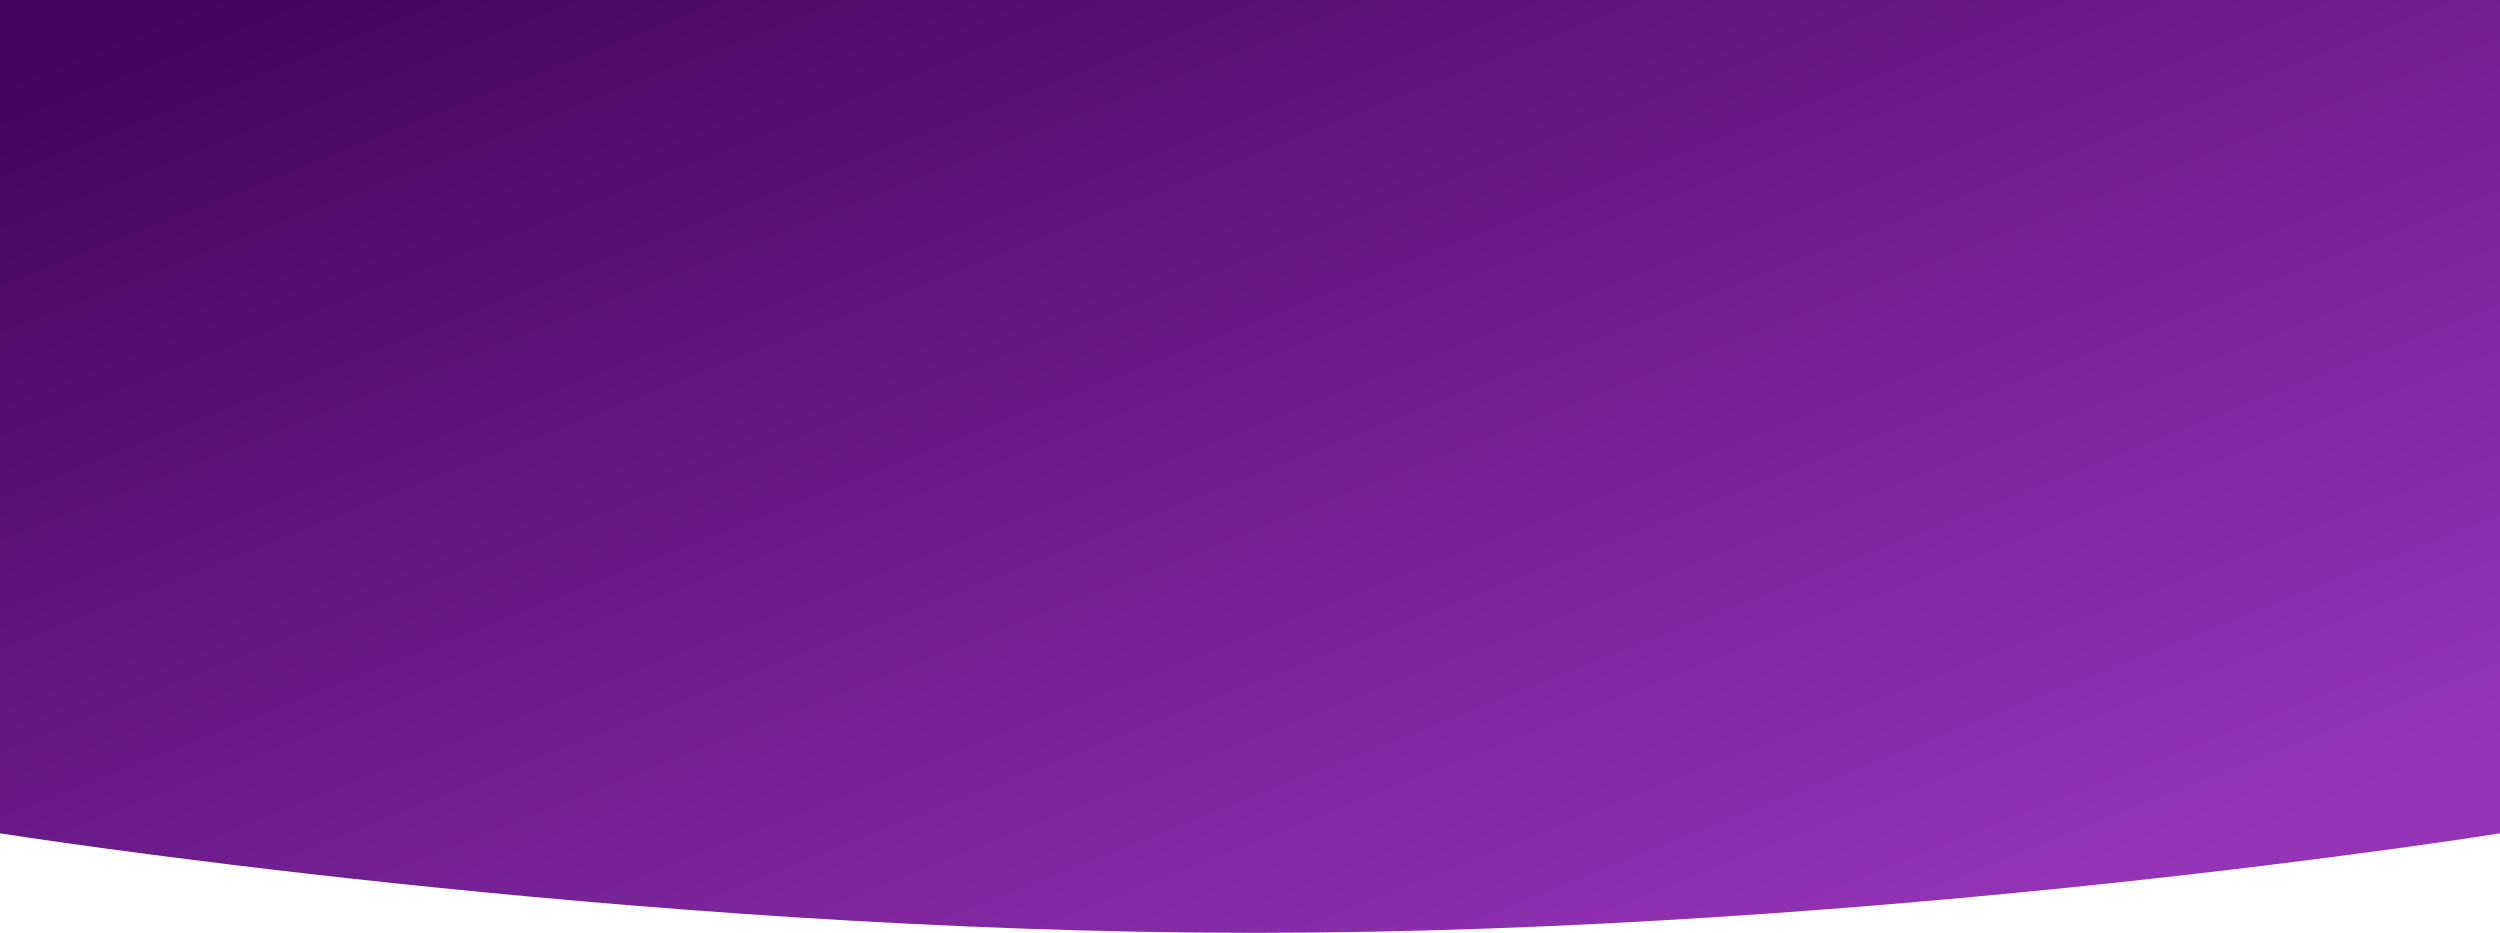 <svg xmlns="http://www.w3.org/2000/svg" xmlns:xlink="http://www.w3.org/1999/xlink" viewBox="-430 100 1500 559.694">
  <defs>
    <style>
      .cls-1 {
        fill: url(#linear-gradient);
      }
    </style>
    <linearGradient id="linear-gradient" x1="0.025" y1="0.058" x2="0.911" y2="0.891" gradientUnits="objectBoundingBox">
      <stop offset="0" stop-color="#440460"/>
      <stop offset="1" stop-color="#9634b8"/>
    </linearGradient>
  </defs>
  <path id="Path_1" data-name="Path 1" class="cls-1" d="M0,0H1500V500s-372.294,59.694-747.294,59.694S0,500,0,500Z" transform="translate(-430 100)"/>
</svg>
